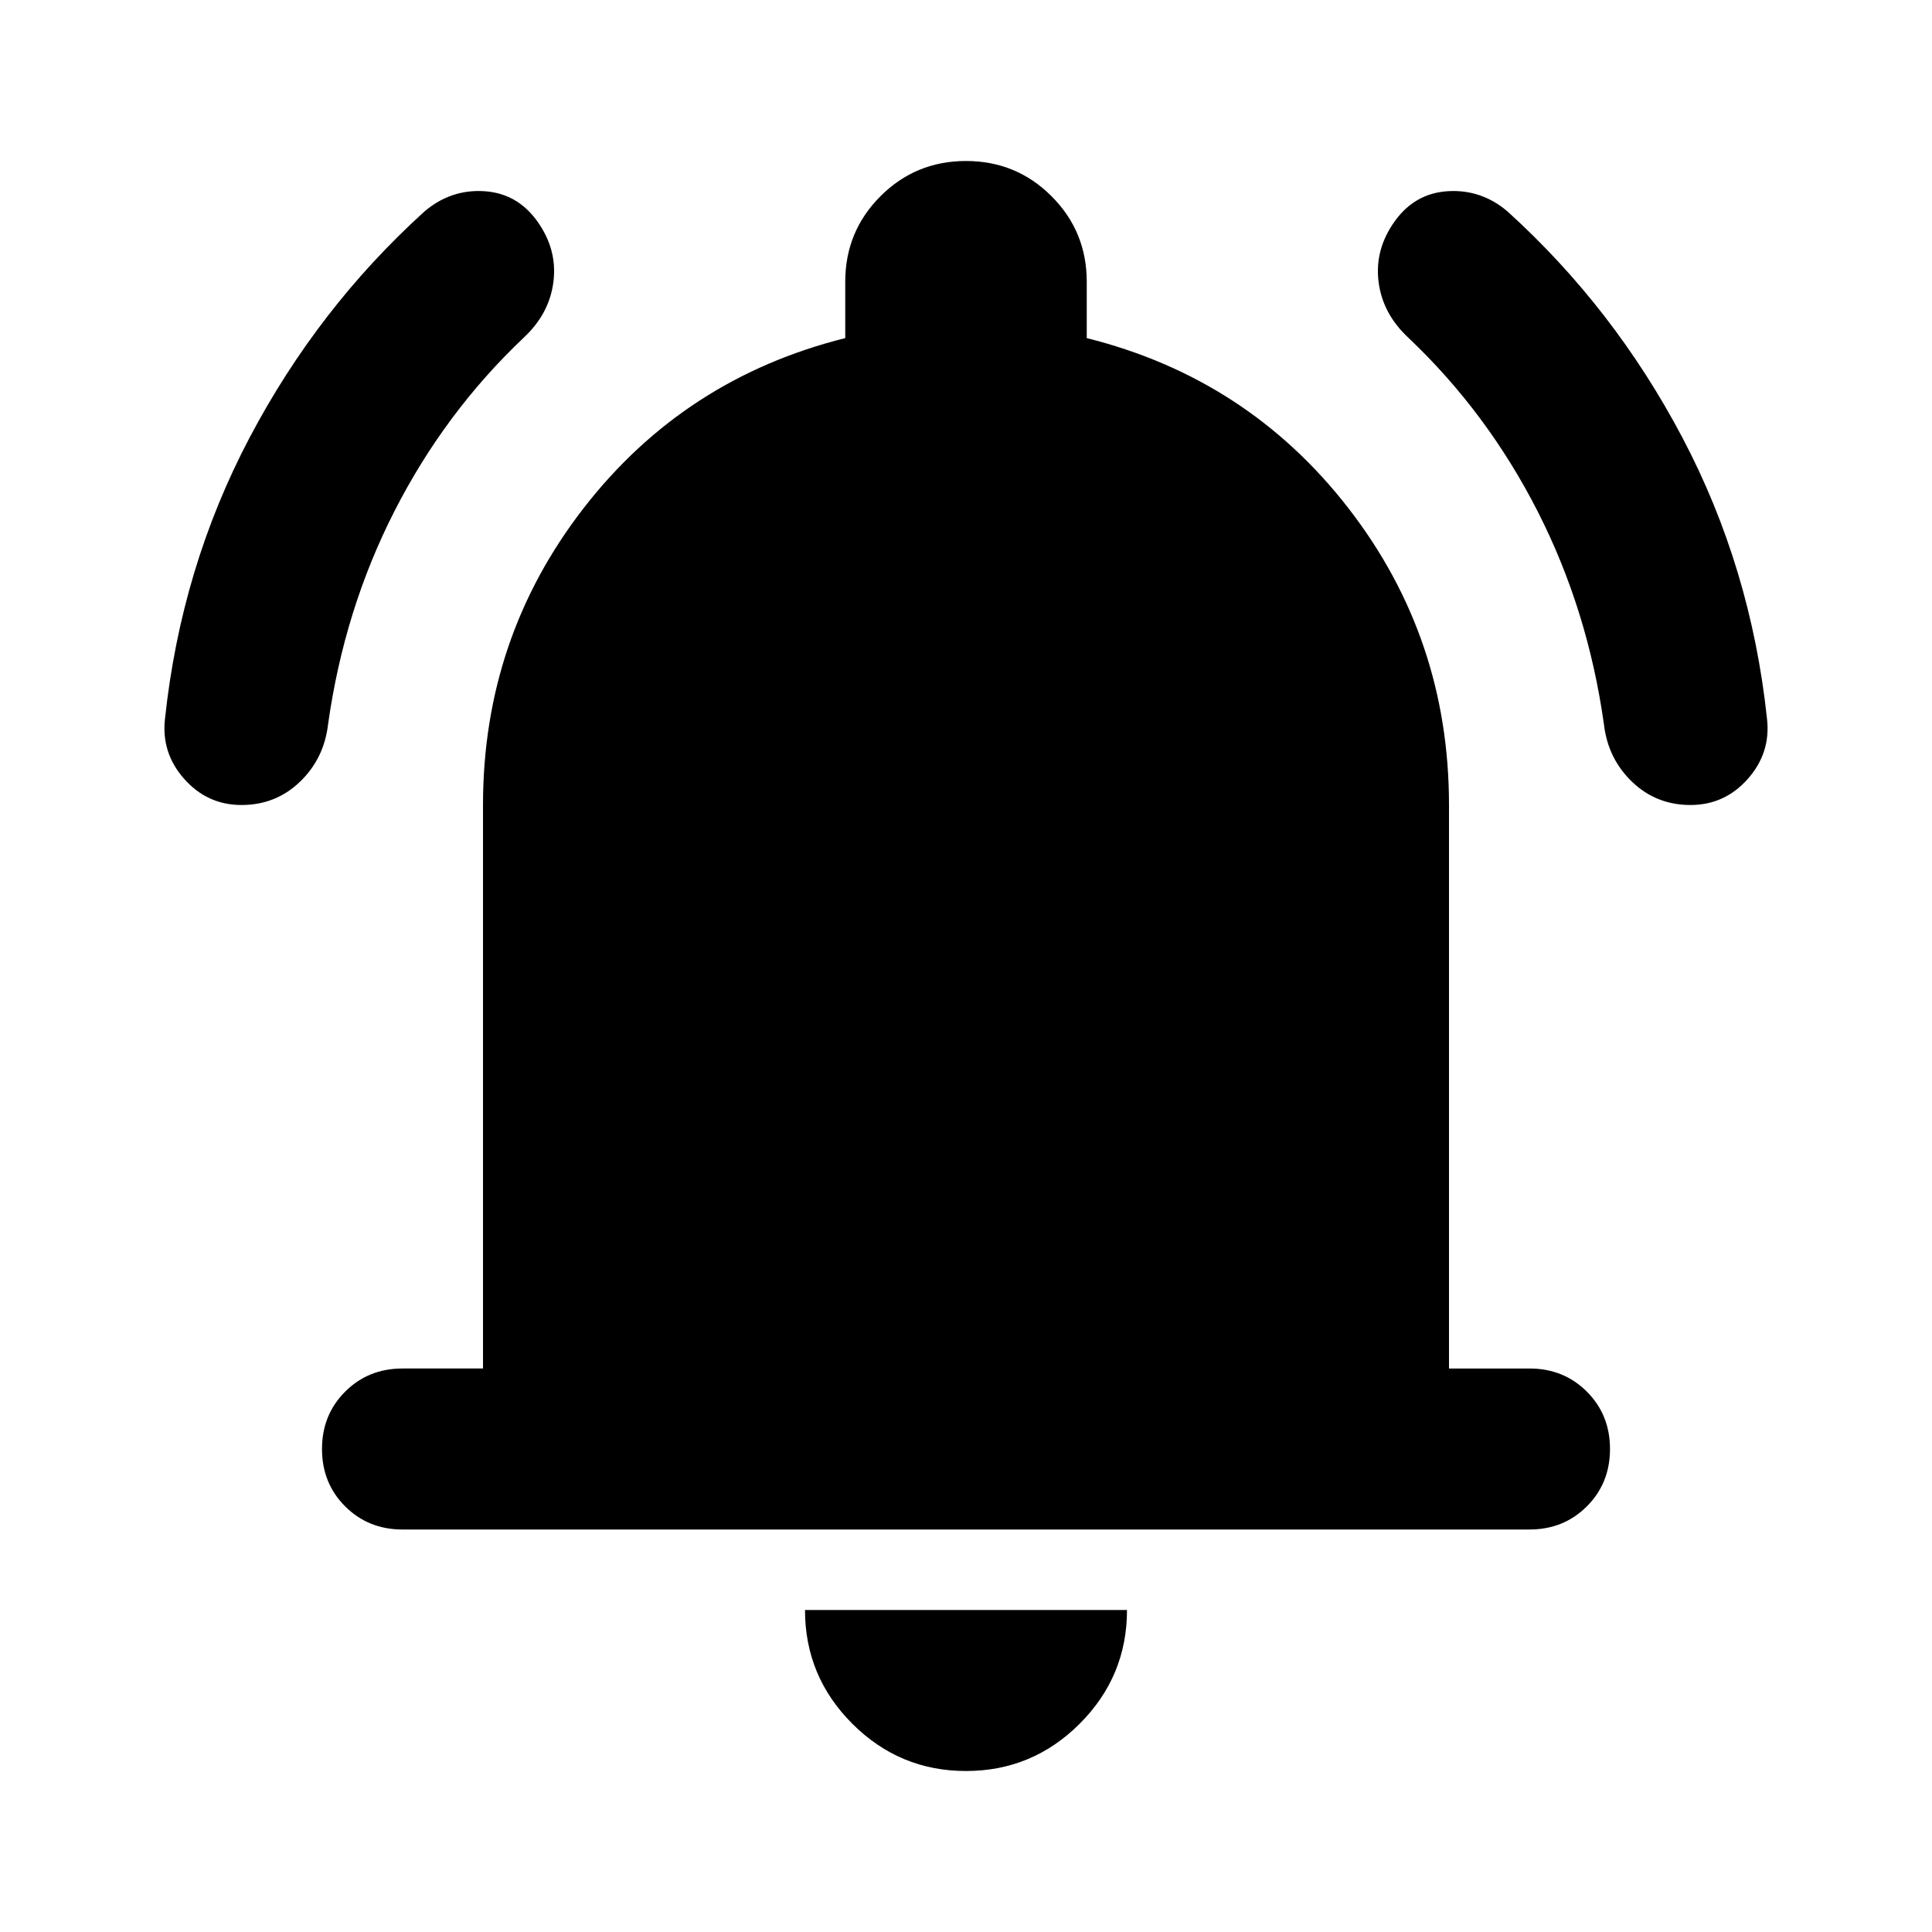 <svg xmlns="http://www.w3.org/2000/svg" height="24" viewBox="0 -960 960 960" width="24"><path d="M200-200q-17 0-28.5-11.5T160-240q0-17 11.5-28.5T200-280h40v-280q0-83 50-147.5T420-792v-28q0-25 17.5-42.5T480-880q25 0 42.5 17.5T540-820v28q80 20 130 84.5T720-560v280h40q17 0 28.5 11.5T800-240q0 17-11.5 28.5T760-200H200ZM480-80q-33 0-56.5-23.5T400-160h160q0 33-23.5 56.5T480-80ZM120-560q-17 0-28.5-13T82-603q8-75 42-139.5T211-855q13-11 29.5-10t26.5 15q10 14 8 30t-15 28q-39 37-64 86t-33 106q-2 17-14 28.5T120-560Zm720 0q-17 0-29-11.5T797-600q-8-57-33-106t-64-86q-13-12-15-28t8-30q10-14 26.5-15t29.5 10q53 48 87 112.5T878-603q2 17-9.5 30T840-560Z"/></svg>
